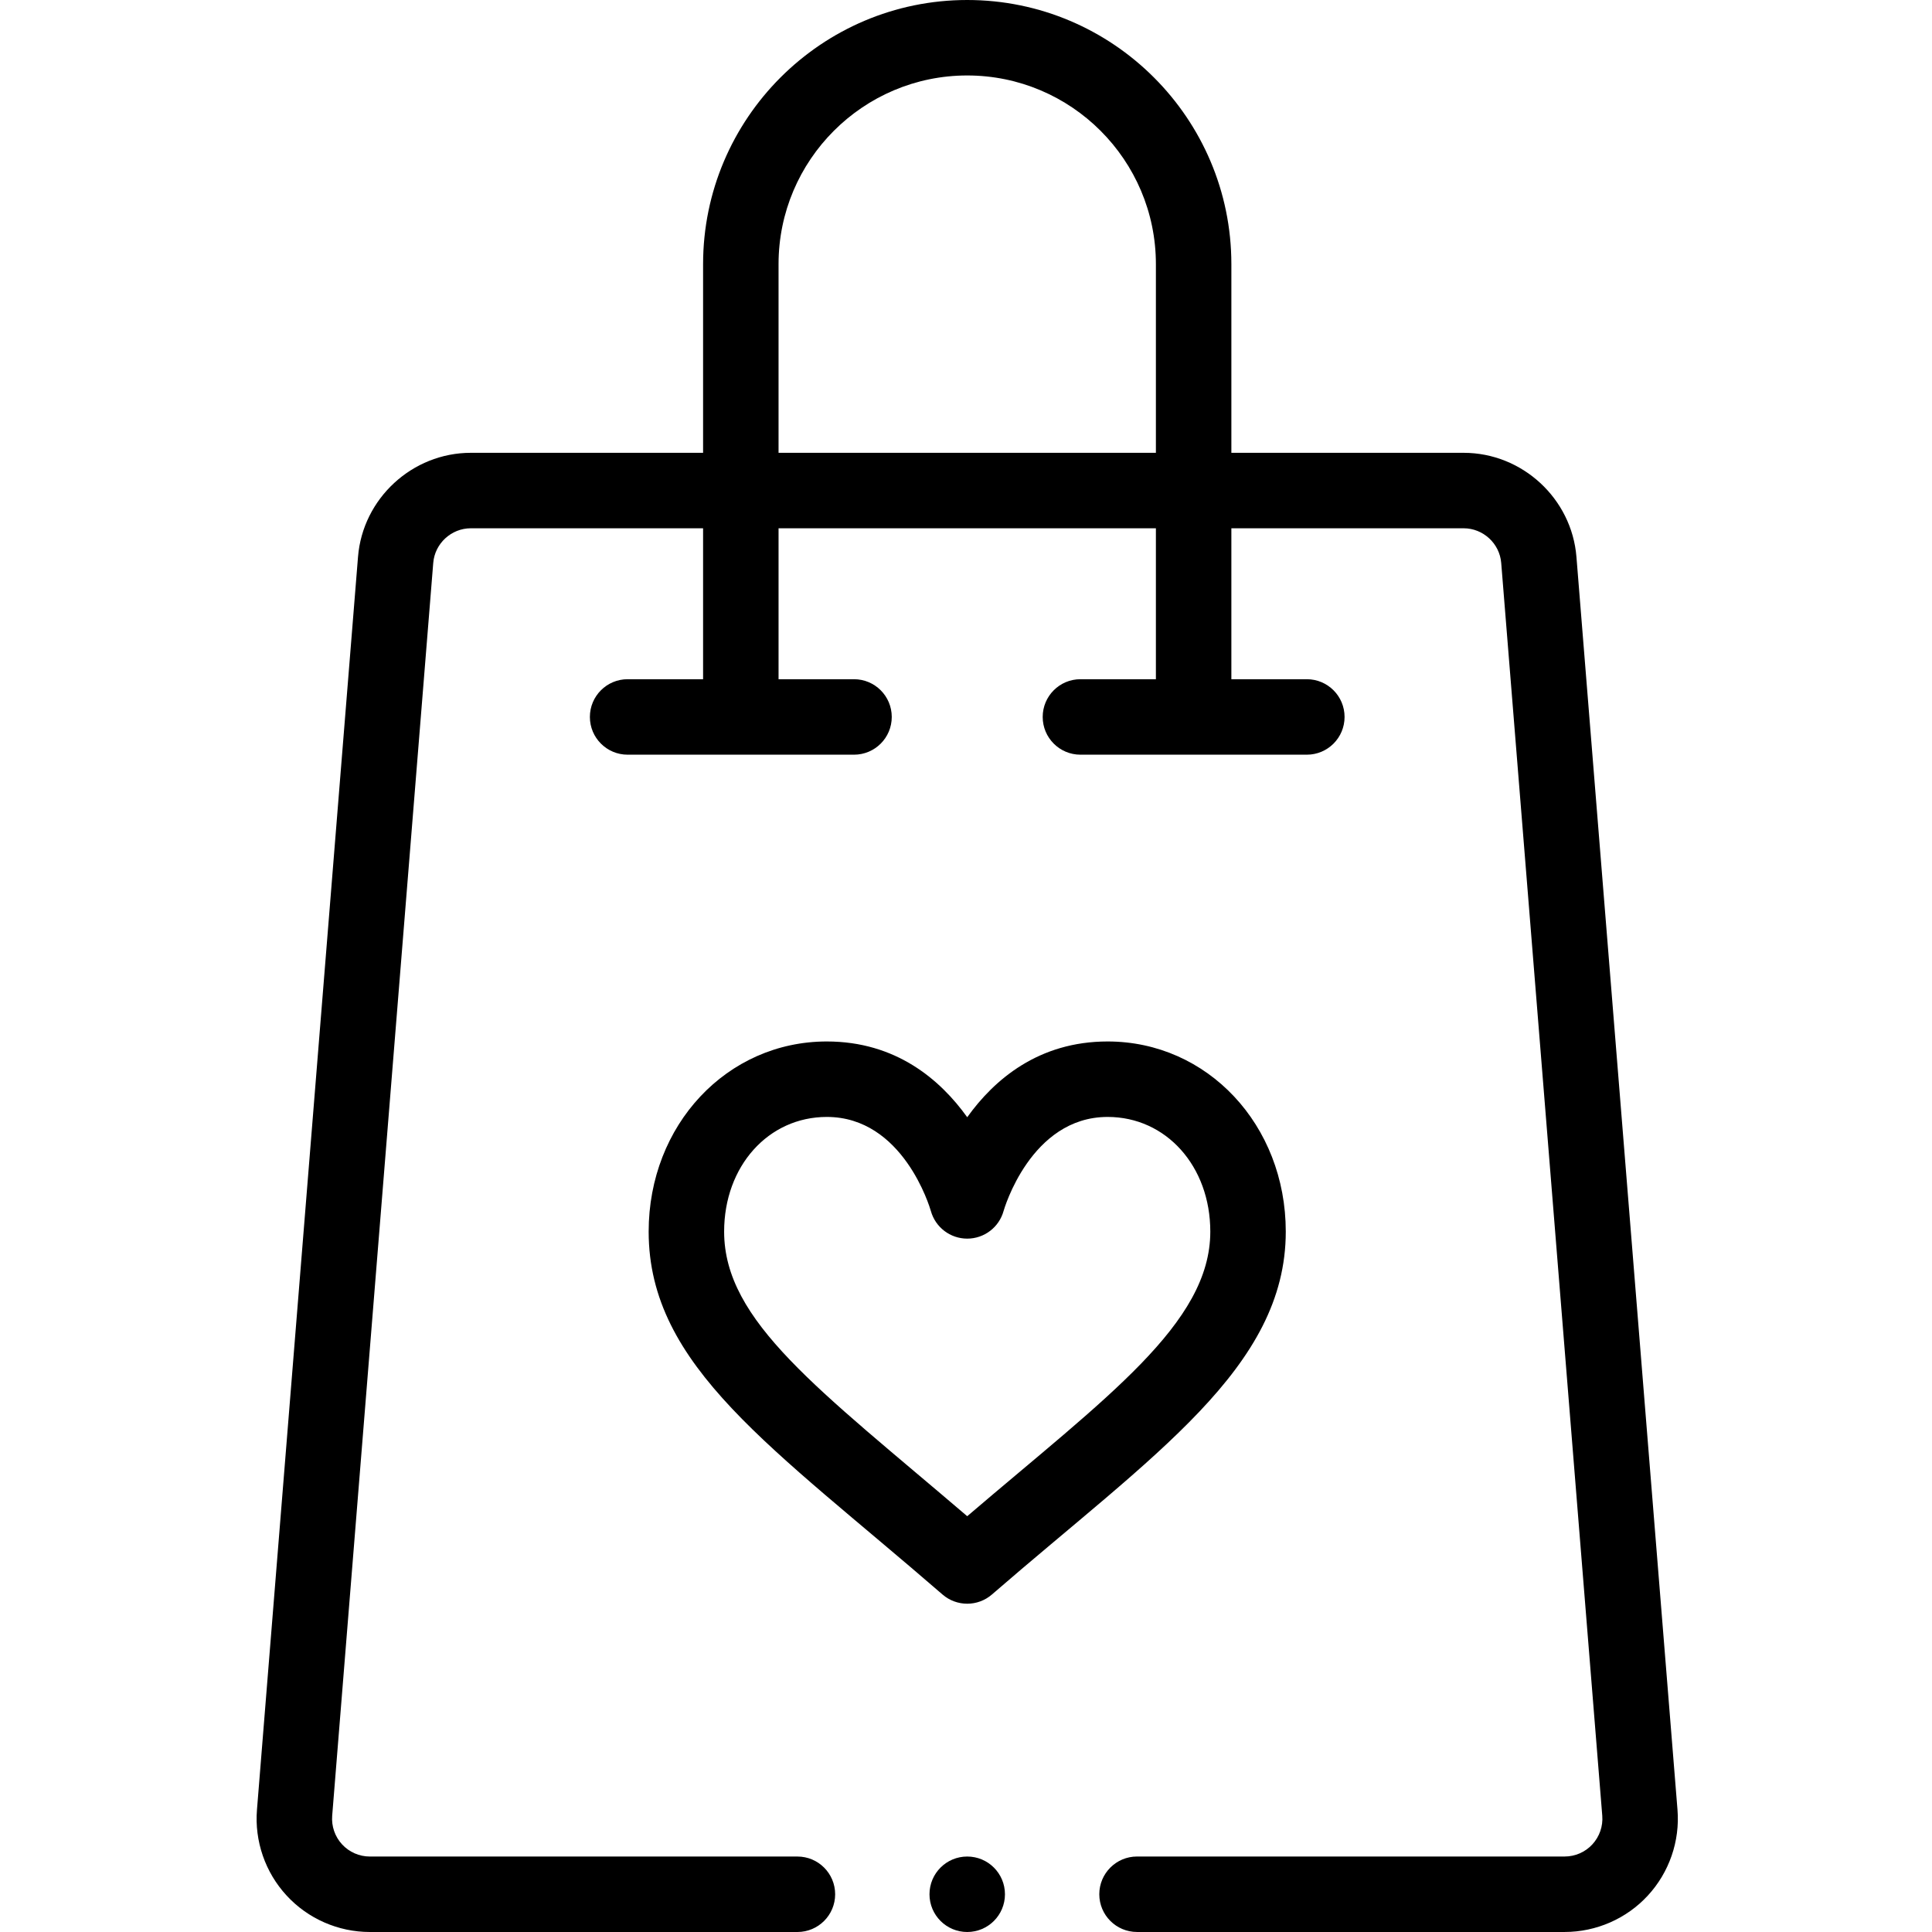 <svg height="512pt" viewBox="-68 0 512 512" width="512pt" xmlns="http://www.w3.org/2000/svg"><path d="m272.742 326.391c0-28.258-20.734-50.391-47.207-50.391-18.281 0-30.043 10.078-37.211 20.074-7.168-9.996-18.93-20.074-37.211-20.074-26.473 0-47.211 22.133-47.211 50.391 0 35.758 32.875 57.176 77.871 96.168 1.879 1.629 4.215 2.441 6.551 2.441 2.336 0 4.668-.812 6.547-2.441 42.809-37.102 77.871-60.105 77.871-96.168zm-84.418 75.418c-39.301-33.59-64.422-51.617-64.422-75.418 0-17.324 11.699-30.391 27.211-30.391 20.199 0 27.293 23.941 27.574 24.918 1.199 4.332 5.141 7.332 9.637 7.332 4.496 0 8.438-3 9.637-7.332.07-.25 7.137-24.918 27.574-24.918 15.512 0 27.207 13.066 27.207 30.391 0 24.359-27.531 43.887-64.418 75.418zm0 0"/><path d="m198.324 502c0 5.523-4.477 10-10 10-5.523 0-10-4.477-10-10s4.477-10 10-10c5.523 0 10 4.477 10 10zm0 0"/><path d="m30.004 512h113.32c5.523 0 10-4.477 10-10s-4.477-10-10-10h-113.32c-2.789 0-5.465-1.172-7.355-3.227-1.887-2.043-2.84-4.805-2.617-7.578l26.781-332.008c.41-5.152 4.785-9.188 9.961-9.188h61.551v40h-20c-5.523 0-10 4.477-10 10s4.477 10 10 10h60c5.523 0 10-4.477 10-10s-4.477-10-10-10h-20v-40h100v40h-20c-5.523 0-10 4.477-10 10s4.477 10 10 10h60c5.523 0 10-4.477 10-10s-4.477-10-10-10h-20v-40h61.551c5.176 0 9.551 4.035 9.961 9.191l26.781 332.004c.223 2.773-.73 5.535-2.633 7.594-1.879 2.039-4.551 3.207-7.34 3.207h-113.32c-5.523 0-10 4.48-10 10 0 5.523 4.477 10 10 10h113.32c8.367 0 16.41-3.523 22.043-9.648 5.672-6.137 8.539-14.434 7.863-22.762l-26.777-331.992c-1.238-15.473-14.371-27.594-29.898-27.594h-61.551v-50c0-38.598-31.402-70-70-70-38.598 0-70 31.402-70 70v50h-61.551c-15.527 0-28.66 12.121-29.898 27.586l-26.777 332c-.676 8.328 2.191 16.625 7.848 22.742 5.648 6.148 13.691 9.672 22.059 9.672zm108.32-442c0-27.57 22.43-50 50-50 27.57 0 50 22.43 50 50v50h-100zm0 0"/></svg>